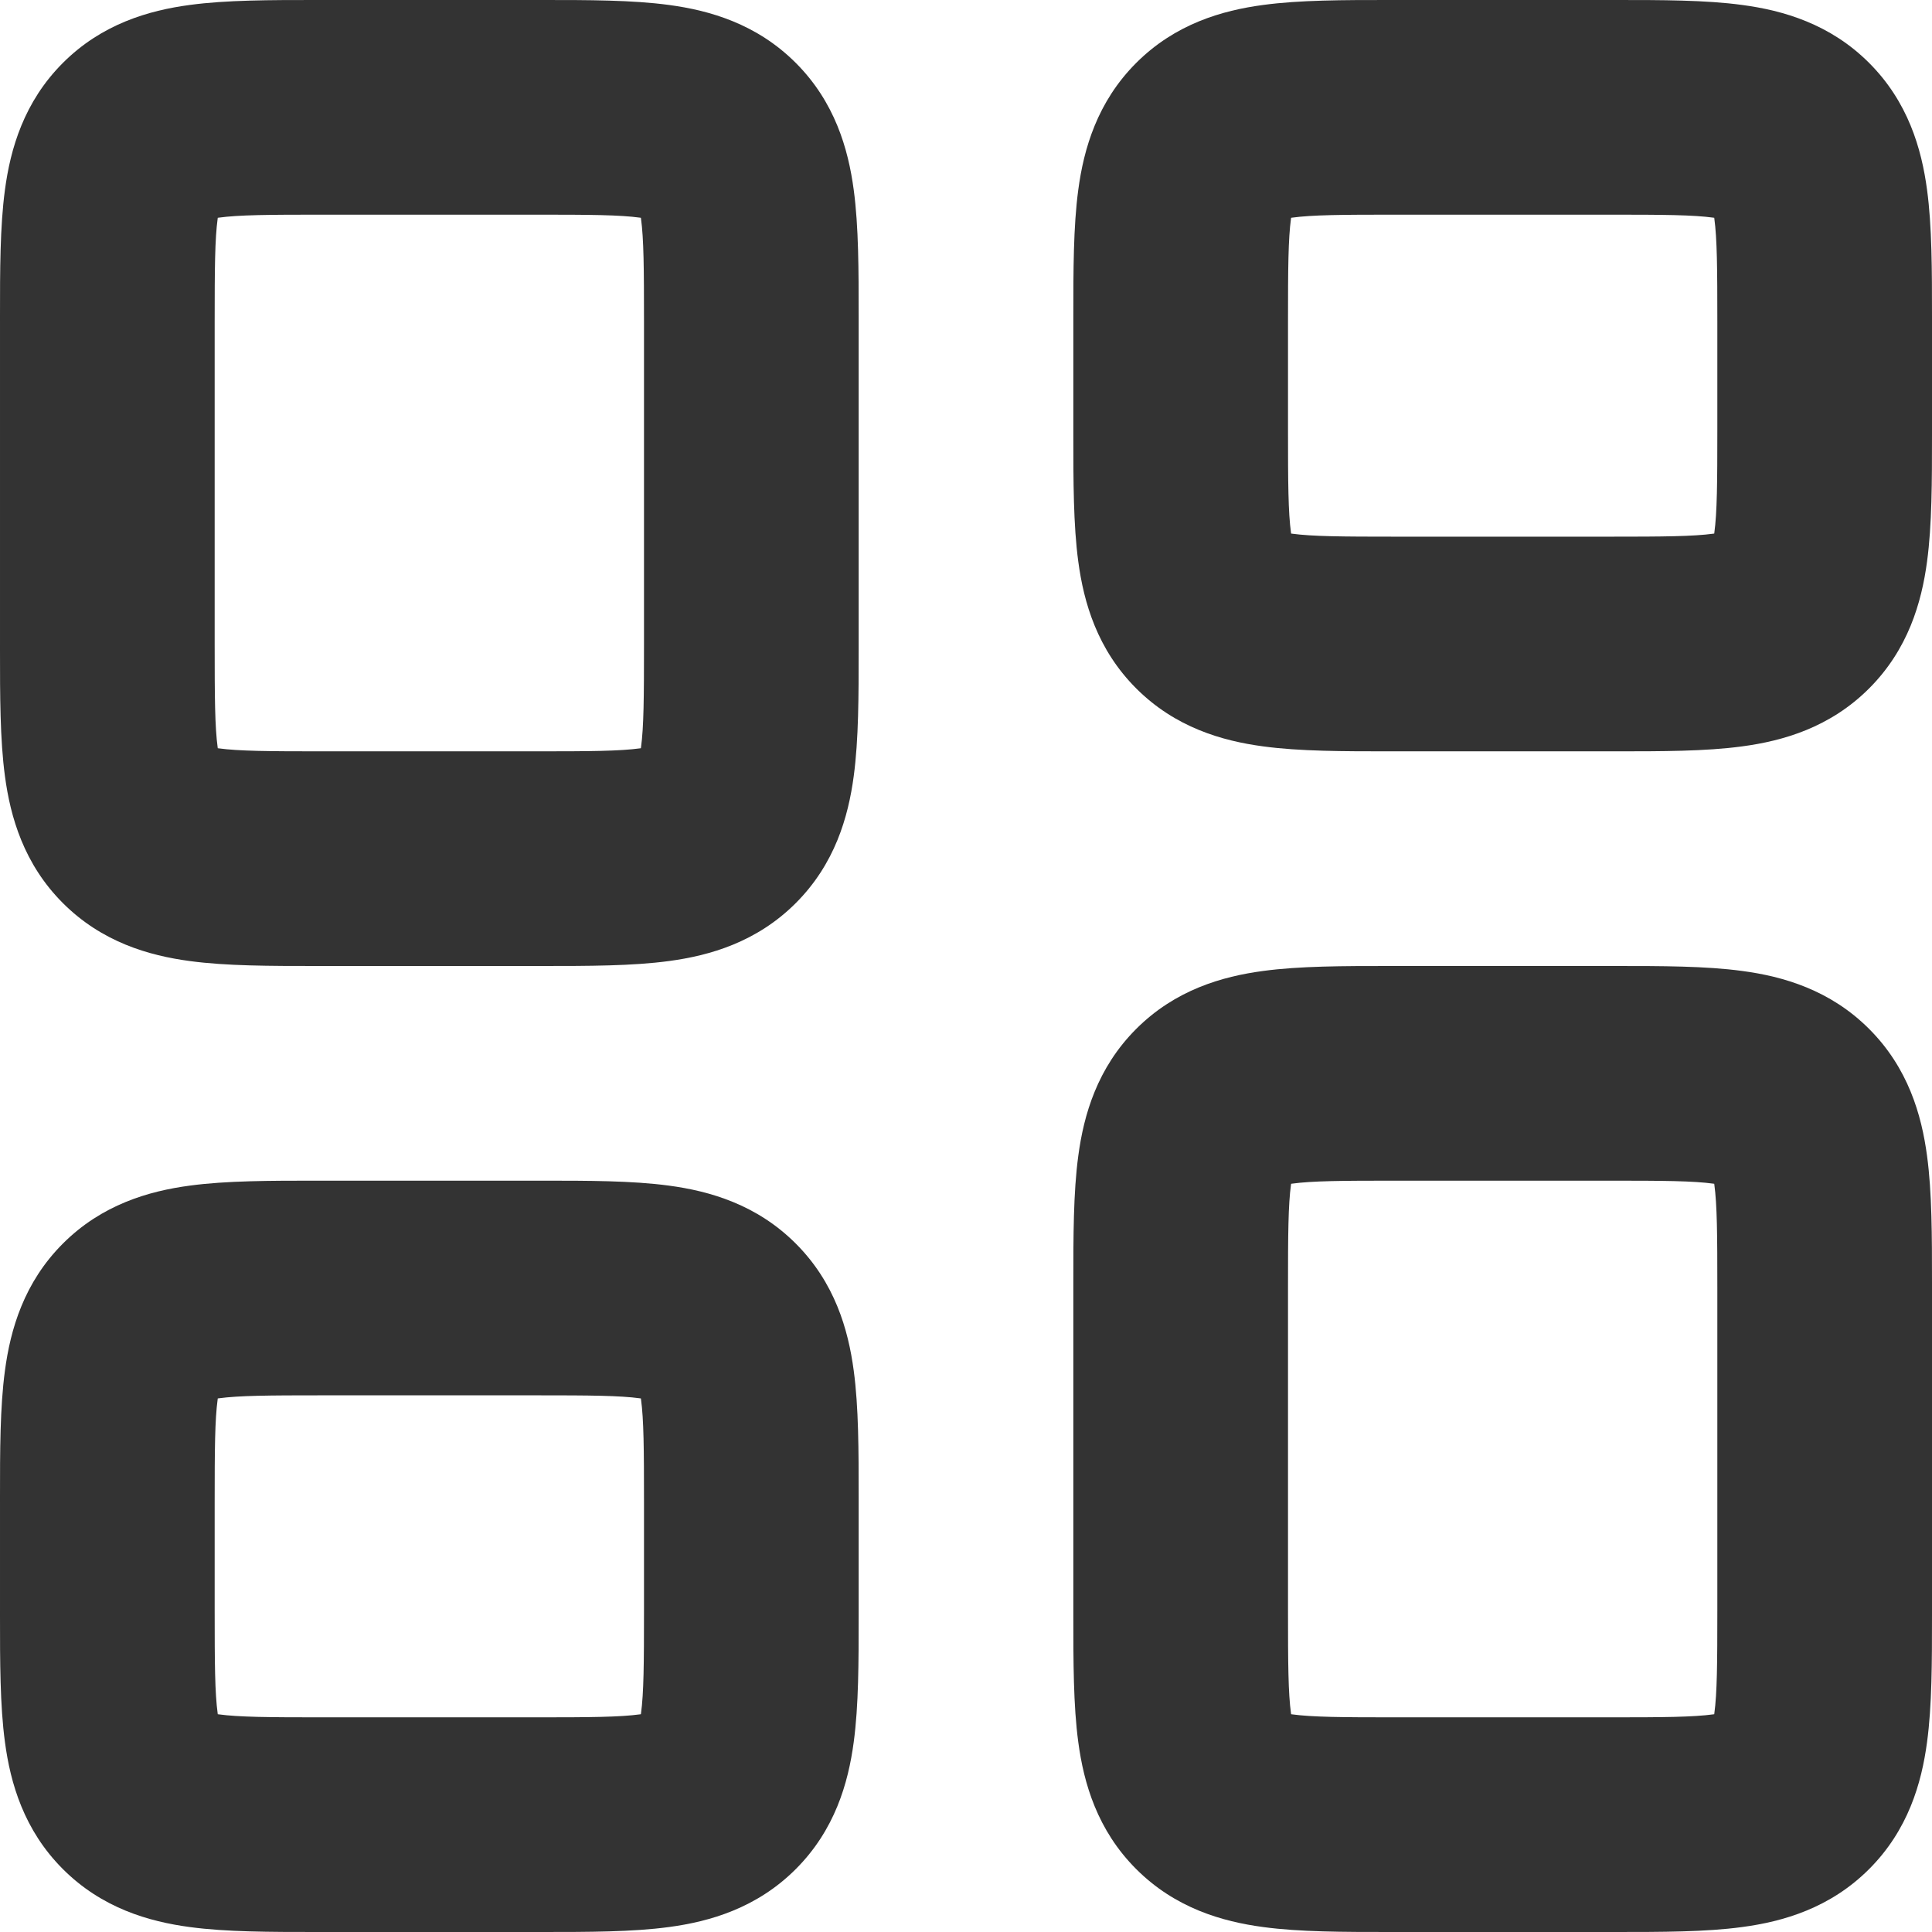 <svg width="18" height="18" viewBox="0 0 18 18" fill="none" xmlns="http://www.w3.org/2000/svg">
<path fill-rule="evenodd" clip-rule="evenodd" d="M2.946 7.09714e-06C2.964 1.06734e-05 2.982 1.42497e-05 3 1.42497e-05H5C5.018 1.42497e-05 5.036 1.06734e-05 5.054 7.09714e-06C5.478 -7.62302e-05 5.891 -0 6.231 0.046C6.614 0.097 7.051 0.223 7.414 0.586C7.777 0.949 7.903 1.386 7.954 1.769C8 2.109 8 2.522 8 2.946C8 2.964 8 2.982 8 3V6C8 6.018 8 6.036 8 6.054C8 6.478 8 6.891 7.954 7.231C7.903 7.614 7.777 8.051 7.414 8.414C7.051 8.777 6.614 8.903 6.231 8.954C5.891 9 5.478 9 5.054 9C5.036 9 5.018 9 5 9H3C2.982 9 2.964 9 2.946 9C2.522 9 2.109 9 1.769 8.954C1.386 8.903 0.949 8.777 0.586 8.414C0.223 8.051 0.097 7.614 0.046 7.231C-0 6.891 -7.62302e-05 6.478 7.09714e-06 6.054C1.06734e-05 6.036 1.42497e-05 6.018 1.42497e-05 6V3C1.42497e-05 2.982 1.06734e-05 2.964 7.09714e-06 2.946C-7.62302e-05 2.522 -0 2.109 0.046 1.769C0.097 1.386 0.223 0.949 0.586 0.586C0.949 0.223 1.386 0.097 1.769 0.046C2.109 -0 2.522 -7.62302e-05 2.946 7.09714e-06ZM2.029 2.029C2.028 2.031 2.028 2.034 2.028 2.036C2.002 2.226 2 2.5 2 3V6C2 6.5 2.002 6.774 2.028 6.964C2.028 6.967 2.028 6.969 2.029 6.971C2.031 6.972 2.034 6.972 2.036 6.972C2.226 6.998 2.5 7 3 7H5C5.5 7 5.774 6.998 5.964 6.972C5.967 6.972 5.969 6.972 5.971 6.971C5.972 6.969 5.972 6.967 5.972 6.964C5.998 6.774 6 6.5 6 6V3C6 2.5 5.998 2.226 5.972 2.036C5.972 2.034 5.972 2.031 5.971 2.029C5.969 2.028 5.967 2.028 5.964 2.028C5.774 2.002 5.5 2 5 2H3C2.5 2 2.226 2.002 2.036 2.028C2.034 2.028 2.031 2.028 2.029 2.029Z" fill="#333333"/>
<path fill-rule="evenodd" clip-rule="evenodd" d="M2.946 11C2.964 11 2.982 11 3 11H5C5.018 11 5.036 11 5.054 11C5.478 11 5.891 11 6.231 11.046C6.614 11.097 7.051 11.223 7.414 11.586C7.777 11.949 7.903 12.386 7.954 12.77C8 13.109 8 13.521 8 13.946C8 13.964 8 13.982 8 14V15C8 15.018 8 15.036 8 15.054C8 15.479 8 15.891 7.954 16.23C7.903 16.614 7.777 17.051 7.414 17.414C7.051 17.777 6.614 17.903 6.231 17.954C5.891 18 5.478 18 5.054 18C5.036 18 5.018 18 5 18H3C2.982 18 2.964 18 2.946 18C2.522 18 2.109 18 1.769 17.954C1.386 17.903 0.949 17.777 0.586 17.414C0.223 17.051 0.097 16.614 0.046 16.23C-0 15.891 -7.62302e-05 15.479 7.09714e-06 15.054C1.06734e-05 15.036 1.42497e-05 15.018 1.42497e-05 15V14C1.42497e-05 13.982 1.06734e-05 13.964 7.09714e-06 13.946C-7.62302e-05 13.521 -0 13.109 0.046 12.77C0.097 12.386 0.223 11.949 0.586 11.586C0.949 11.223 1.386 11.097 1.769 11.046C2.109 11 2.522 11 2.946 11ZM2.029 13.029C2.028 13.031 2.028 13.034 2.028 13.036C2.002 13.226 2 13.5 2 14V15C2 15.5 2.002 15.774 2.028 15.964C2.028 15.966 2.028 15.969 2.029 15.971C2.031 15.972 2.034 15.972 2.036 15.972C2.226 15.998 2.5 16 3 16H5C5.5 16 5.774 15.998 5.964 15.972C5.967 15.972 5.969 15.972 5.971 15.971C5.972 15.969 5.972 15.966 5.972 15.964C5.998 15.774 6 15.5 6 15V14C6 13.5 5.998 13.226 5.972 13.036C5.972 13.034 5.972 13.031 5.971 13.029C5.969 13.028 5.967 13.028 5.964 13.028C5.774 13.002 5.5 13 5 13H3C2.5 13 2.226 13.002 2.036 13.028C2.034 13.028 2.031 13.028 2.029 13.029Z" fill="#333333"/>
<path fill-rule="evenodd" clip-rule="evenodd" d="M12.946 7.09714e-06C12.964 1.06734e-05 12.982 1.42497e-05 13 1.42497e-05H15C15.018 1.42497e-05 15.036 1.06734e-05 15.054 7.09714e-06C15.479 -7.62302e-05 15.891 -0 16.23 0.046C16.614 0.097 17.051 0.223 17.414 0.586C17.777 0.949 17.903 1.386 17.954 1.769C18 2.109 18 2.522 18 2.946C18 2.964 18 2.982 18 3V4C18 4.018 18 4.036 18 4.054C18 4.478 18 4.891 17.954 5.231C17.903 5.614 17.777 6.051 17.414 6.414C17.051 6.777 16.614 6.903 16.23 6.954C15.891 7 15.479 7 15.054 7C15.036 7 15.018 7 15 7H13C12.982 7 12.964 7 12.946 7C12.521 7 12.109 7 11.77 6.954C11.386 6.903 10.949 6.777 10.586 6.414C10.223 6.051 10.097 5.614 10.046 5.231C10 4.891 10 4.478 10 4.054C10 4.036 10 4.018 10 4V3C10 2.982 10 2.964 10 2.946C10 2.522 10 2.109 10.046 1.769C10.097 1.386 10.223 0.949 10.586 0.586C10.949 0.223 11.386 0.097 11.77 0.046C12.109 -0 12.521 -7.62302e-05 12.946 7.09714e-06ZM12.029 2.029C12.028 2.031 12.028 2.034 12.028 2.036C12.002 2.226 12 2.5 12 3V4C12 4.5 12.002 4.774 12.028 4.964C12.028 4.967 12.028 4.969 12.029 4.971C12.031 4.972 12.034 4.972 12.036 4.972C12.226 4.998 12.5 5 13 5H15C15.5 5 15.774 4.998 15.964 4.972C15.966 4.972 15.969 4.972 15.971 4.971C15.972 4.969 15.972 4.967 15.972 4.964C15.998 4.774 16 4.5 16 4V3C16 2.5 15.998 2.226 15.972 2.036C15.972 2.034 15.972 2.031 15.971 2.029C15.969 2.028 15.966 2.028 15.964 2.028C15.774 2.002 15.5 2 15 2H13C12.5 2 12.226 2.002 12.036 2.028C12.034 2.028 12.031 2.028 12.029 2.029Z" fill="#333333"/>
<path fill-rule="evenodd" clip-rule="evenodd" d="M12.946 9C12.964 9 12.982 9 13 9H15C15.018 9 15.036 9 15.054 9C15.479 9 15.891 9 16.23 9.046C16.614 9.097 17.051 9.223 17.414 9.586C17.777 9.949 17.903 10.386 17.954 10.77C18 11.109 18 11.521 18 11.946C18 11.964 18 11.982 18 12V15C18 15.018 18 15.036 18 15.054C18 15.479 18 15.891 17.954 16.23C17.903 16.614 17.777 17.051 17.414 17.414C17.051 17.777 16.614 17.903 16.23 17.954C15.891 18 15.479 18 15.054 18C15.036 18 15.018 18 15 18H13C12.982 18 12.964 18 12.946 18C12.521 18 12.109 18 11.77 17.954C11.386 17.903 10.949 17.777 10.586 17.414C10.223 17.051 10.097 16.614 10.046 16.23C10 15.891 10 15.479 10 15.054C10 15.036 10 15.018 10 15V12C10 11.982 10 11.964 10 11.946C10 11.521 10 11.109 10.046 10.77C10.097 10.386 10.223 9.949 10.586 9.586C10.949 9.223 11.386 9.097 11.77 9.046C12.109 9 12.521 9 12.946 9ZM12.029 11.029C12.028 11.031 12.028 11.034 12.028 11.036C12.002 11.226 12 11.5 12 12V15C12 15.5 12.002 15.774 12.028 15.964C12.028 15.966 12.028 15.969 12.029 15.971C12.031 15.972 12.034 15.972 12.036 15.972C12.226 15.998 12.5 16 13 16H15C15.5 16 15.774 15.998 15.964 15.972C15.966 15.972 15.969 15.972 15.971 15.971C15.972 15.969 15.972 15.966 15.972 15.964C15.998 15.774 16 15.5 16 15V12C16 11.5 15.998 11.226 15.972 11.036C15.972 11.034 15.972 11.031 15.971 11.029C15.969 11.028 15.966 11.028 15.964 11.028C15.774 11.002 15.5 11 15 11H13C12.5 11 12.226 11.002 12.036 11.028C12.034 11.028 12.031 11.028 12.029 11.029Z" fill="#333333"/>
</svg>
